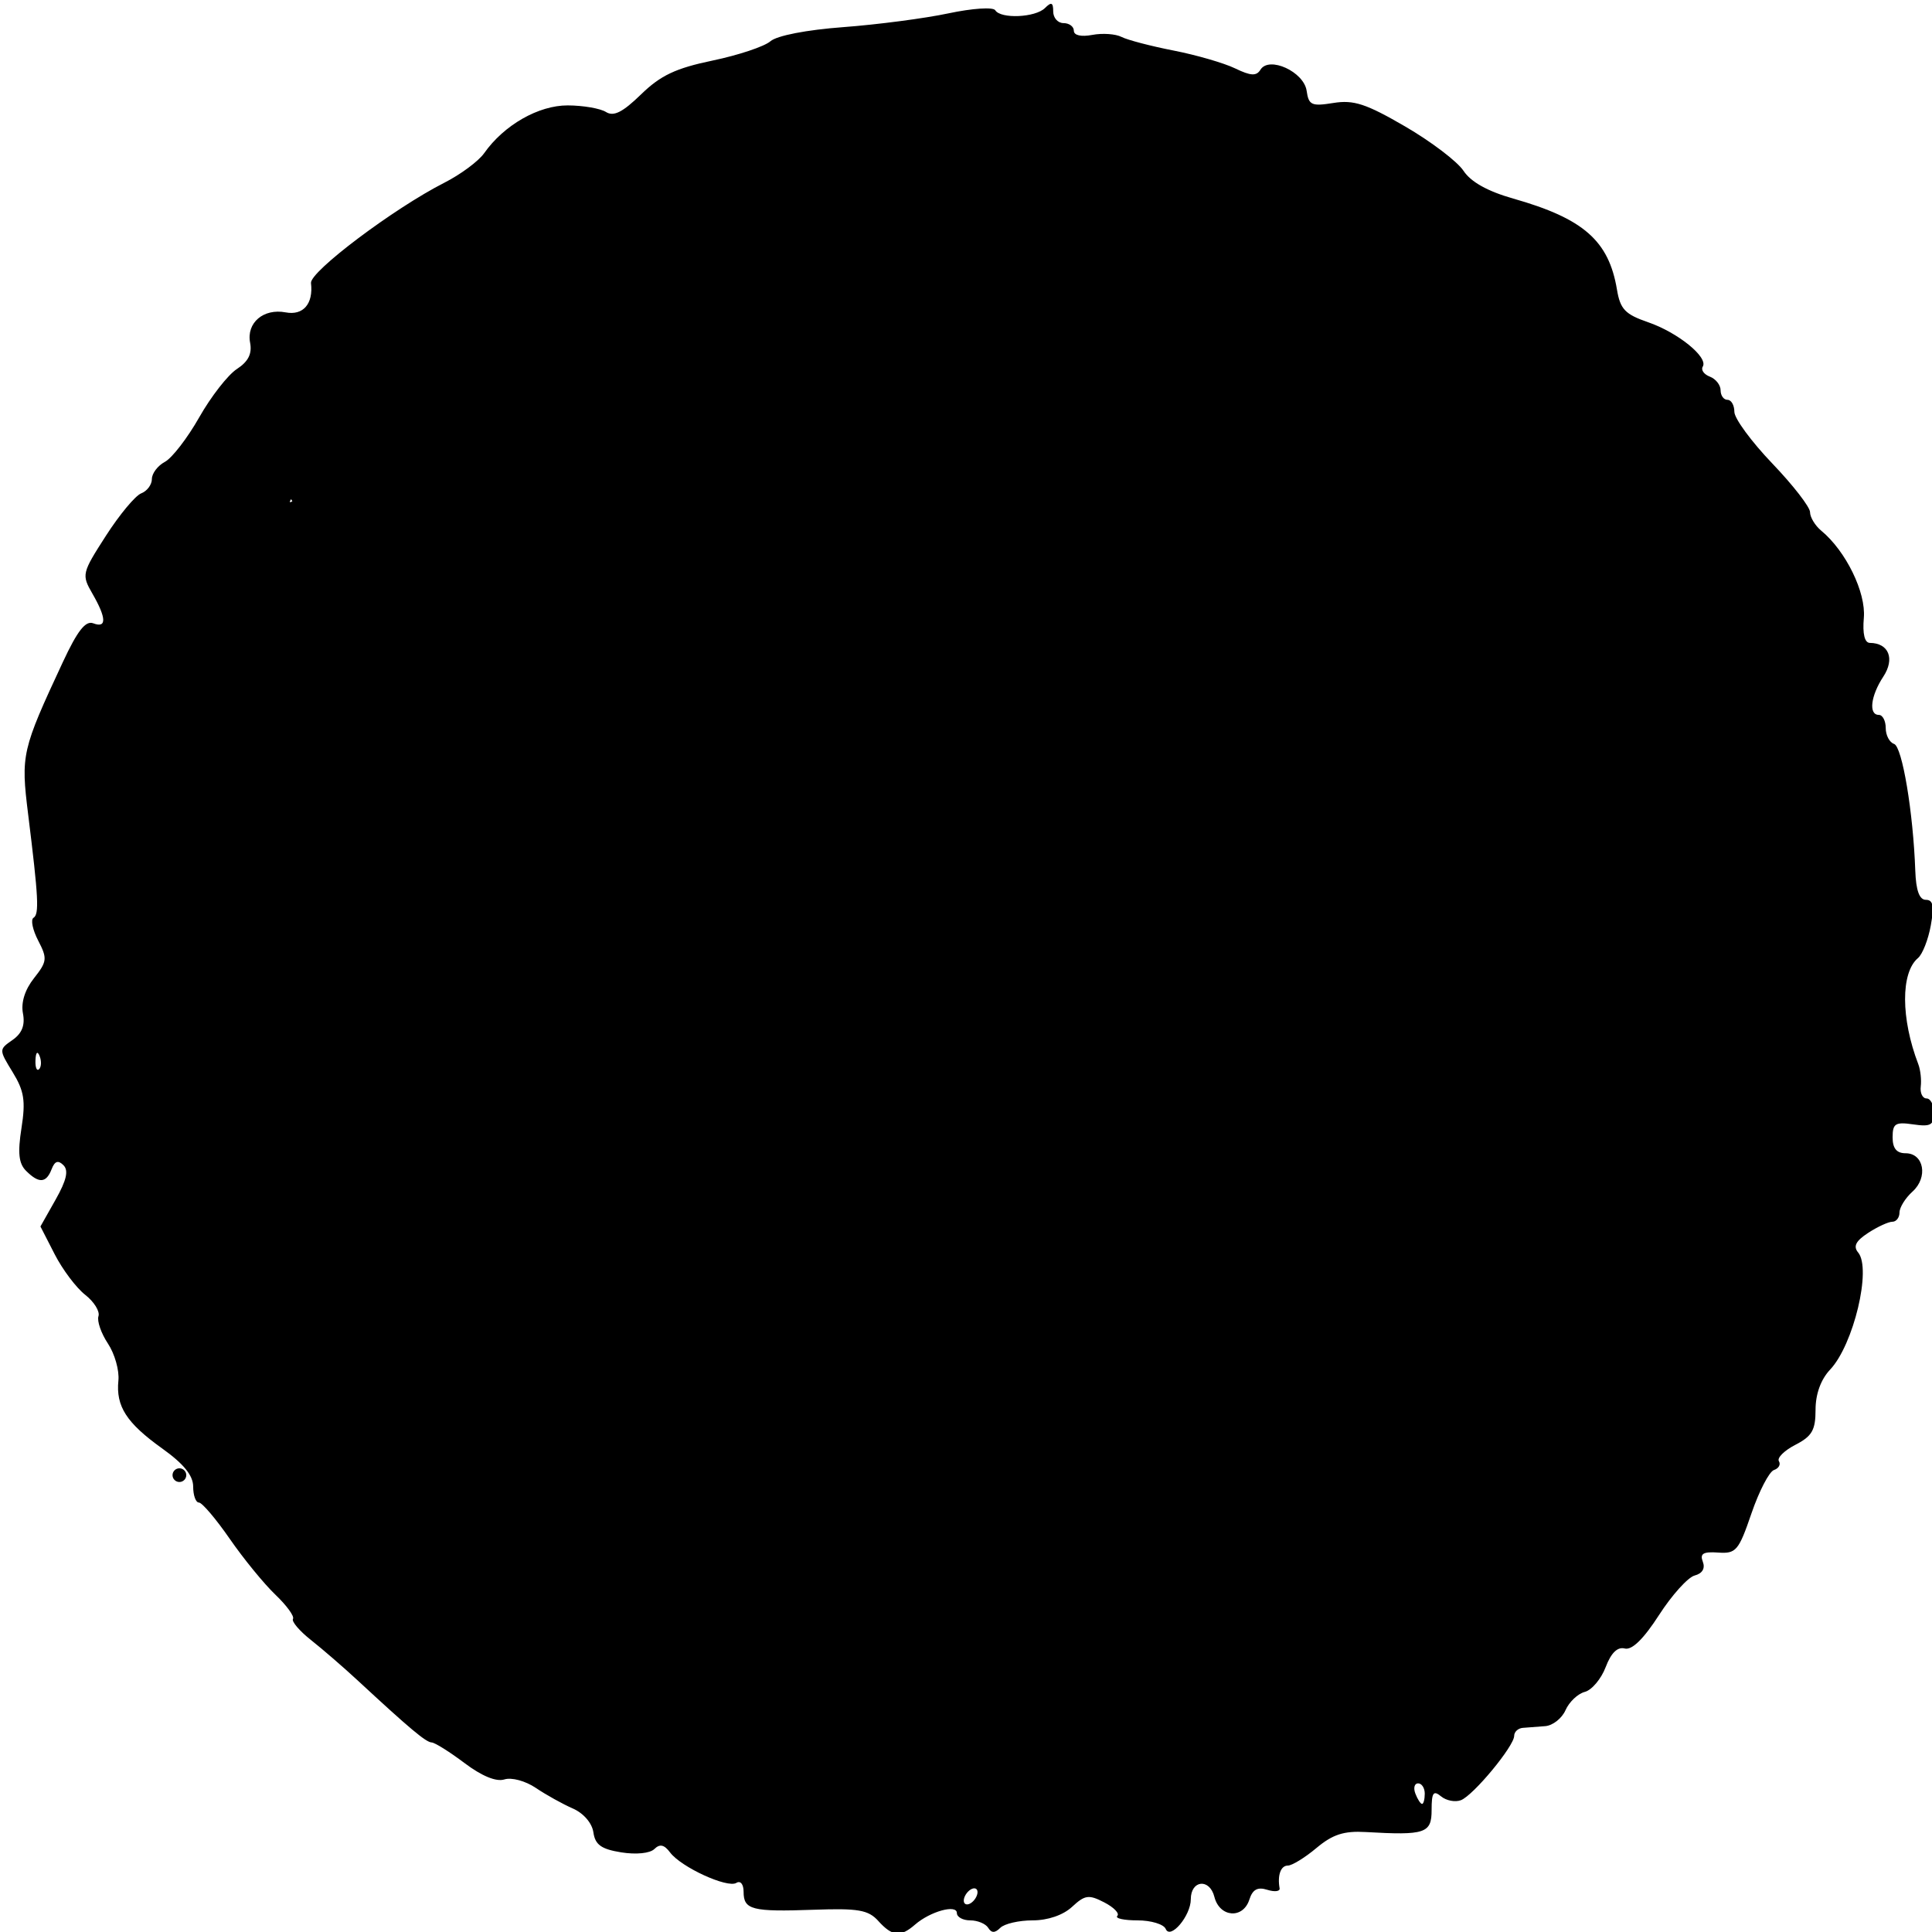 <?xml version="1.0" encoding="UTF-8" standalone="no"?>
<!-- Generator: Adobe Illustrator 16.0.0, SVG Export Plug-In . SVG Version: 6.00 Build 0)  -->

<svg
   version="1.1"
   id="Layer_1"
   x="0px"
   y="0px"
   width="492.531px"
   height="492.531px"
   viewBox="0 0 492.531 492.531"
   enable-background="new 0 0 492.531 492.531"
   xml:space="preserve"
   sodipodi:docname="8clock_8.svg"
   inkscape:version="1.1 (c68e22c387, 2021-05-23)"
   xmlns:inkscape="http://www.inkscape.org/namespaces/inkscape"
   xmlns:sodipodi="http://sodipodi.sourceforge.net/DTD/sodipodi-0.dtd"
   xmlns="http://www.w3.org/2000/svg"
   xmlns:svg="http://www.w3.org/2000/svg"><defs
   id="defs2248" /><sodipodi:namedview
   id="namedview2246"
   pagecolor="#505050"
   bordercolor="#ffffff"
   borderopacity="1"
   inkscape:pageshadow="0"
   inkscape:pageopacity="0"
   inkscape:pagecheckerboard="1"
   showgrid="false"
   inkscape:zoom="1.6425362"
   inkscape:cx="187.51489"
   inkscape:cy="246.2655"
   inkscape:window-width="2560"
   inkscape:window-height="1017"
   inkscape:window-x="-8"
   inkscape:window-y="-8"
   inkscape:window-maximized="1"
   inkscape:current-layer="Layer_1" />

<path
   style="fill:#000000;stroke-width:1.75"
   d="m 223.914,489.717 c -2.569,-2.826 -5.091,-3.262 -16.497,-2.857 -15.724,0.559 -17.849,0.015 -17.849,-4.574 0,-1.936 -0.796,-2.919 -1.842,-2.275 -2.291,1.41 -14.093,-4.009 -16.896,-7.756 -1.497,-2.002 -2.614,-2.246 -4.011,-0.877 -1.124,1.102 -4.668,1.458 -8.45,0.85 -5.09,-0.819 -6.64,-1.932 -7.093,-5.096 -0.341,-2.379 -2.51,-4.892 -5.262,-6.094 -2.576,-1.125 -6.815,-3.483 -9.42,-5.24 -2.652,-1.788 -6.175,-2.74 -8.001,-2.163 -2.088,0.66 -5.752,-0.843 -10.172,-4.172 -3.799,-2.862 -7.571,-5.225 -8.381,-5.252 -1.445,-0.048 -5.626,-3.553 -18.801,-15.763 -3.627,-3.361 -9,-8.01 -11.94,-10.33 -2.94,-2.32 -5.013,-4.753 -4.607,-5.408 0.406,-0.654 -1.618,-3.437 -4.498,-6.183 -2.88,-2.747 -8.114,-9.153 -11.63,-14.236 -3.517,-5.083 -7.052,-9.242 -7.857,-9.242 -0.804,0 -1.462,-1.831 -1.462,-4.069 0,-2.822 -2.417,-5.797 -7.888,-9.708 -9.109,-6.512 -11.839,-10.745 -11.173,-17.325 0.261,-2.581 -0.942,-6.828 -2.675,-9.438 -1.733,-2.61 -2.816,-5.745 -2.407,-6.967 0.409,-1.221 -1.117,-3.678 -3.392,-5.459 -2.275,-1.781 -5.77,-6.427 -7.767,-10.325 l -3.632,-7.086 3.879,-6.87 c 2.778,-4.92 3.341,-7.405 1.984,-8.756 -1.357,-1.351 -2.213,-1.06 -3.017,1.025 -1.374,3.565 -3.226,3.686 -6.503,0.424 -1.88,-1.872 -2.172,-4.572 -1.178,-10.913 1.084,-6.922 0.686,-9.46 -2.23,-14.221 -3.543,-5.784 -3.543,-5.8 -0.055,-8.232 2.423,-1.689 3.238,-3.771 2.659,-6.785 -0.531,-2.765 0.494,-6.032 2.816,-8.969 3.354,-4.244 3.441,-5.024 1.073,-9.583 -1.418,-2.73 -1.959,-5.344 -1.201,-5.81 1.494,-0.919 1.279,-5.082 -1.366,-26.416 -1.881,-15.175 -1.622,-16.311 8.867,-38.81 3.713,-7.965 5.782,-10.6 7.736,-9.853 3.455,1.32 3.385,-1.32 -0.201,-7.54 -2.799,-4.854 -2.715,-5.216 3.42,-14.763 3.459,-5.383 7.513,-10.254 9.008,-10.826 1.495,-0.571 2.719,-2.214 2.719,-3.651 0,-1.437 1.493,-3.408 3.318,-4.38 1.825,-0.972 5.766,-6.085 8.758,-11.363 2.992,-5.277 7.306,-10.812 9.587,-12.3 2.912,-1.9 3.919,-3.895 3.379,-6.702 -0.974,-5.074 3.408,-8.818 9.064,-7.742 4.468,0.85 7.083,-2.177 6.457,-7.474 -0.341,-2.885 21.145,-19.051 33.996,-25.578 4.151,-2.108 8.716,-5.494 10.144,-7.523 5.048,-7.175 13.867,-12.217 21.319,-12.189 3.913,0.015 8.296,0.77 9.74,1.679 1.953,1.229 4.244,0.079 8.945,-4.49 4.987,-4.847 8.835,-6.667 18.243,-8.626 6.558,-1.366 13.188,-3.577 14.734,-4.913 1.673,-1.446 9.199,-2.906 18.597,-3.606 8.682,-0.647 20.732,-2.226 26.776,-3.508 6.116,-1.298 11.413,-1.651 11.943,-0.796 1.402,2.259 10.234,1.869 12.674,-0.56 1.637,-1.63 2.105,-1.436 2.105,0.873 0,1.633 1.184,2.968 2.631,2.968 1.447,0 2.631,0.877 2.631,1.95 0,1.173 1.873,1.593 4.702,1.055 2.586,-0.492 5.94,-0.259 7.455,0.519 1.514,0.778 7.489,2.34 13.277,3.472 5.788,1.132 12.839,3.176 15.667,4.541 4.011,1.936 5.436,2.01 6.474,0.338 2.201,-3.546 11.074,0.516 11.772,5.39 0.524,3.653 1.264,3.989 6.829,3.09 5.16,-0.834 8.329,0.205 18.285,5.994 6.624,3.851 13.314,8.933 14.867,11.292 1.874,2.847 6.147,5.234 12.7,7.094 17.9,5.082 24.347,10.738 26.427,23.189 0.838,5.013 2.07,6.308 7.929,8.327 7.62,2.626 15.414,8.954 13.944,11.322 -0.514,0.828 0.3,1.976 1.808,2.552 1.508,0.576 2.742,2.142 2.742,3.48 0,1.338 0.789,2.432 1.754,2.432 0.965,0 1.754,1.378 1.754,3.062 0,1.684 4.341,7.596 9.647,13.137 5.306,5.541 9.647,11.138 9.647,12.439 0,1.3 1.291,3.431 2.87,4.735 6.259,5.171 11.411,15.718 10.844,22.2 -0.359,4.095 0.195,6.382 1.547,6.394 4.819,0.044 6.412,4.05 3.418,8.599 -3.237,4.918 -3.801,9.755 -1.138,9.755 0.965,0 1.754,1.506 1.754,3.347 0,1.841 0.957,3.664 2.126,4.052 2.078,0.689 4.878,17.422 5.409,32.325 0.18,5.039 1.046,7.421 2.699,7.421 1.854,0 2.152,1.561 1.252,6.548 -0.65,3.601 -2.12,7.336 -3.265,8.3 -4.417,3.718 -4.381,15.414 0.084,27.058 0.552,1.441 0.833,3.994 0.625,5.675 -0.209,1.681 0.459,3.056 1.484,3.056 1.025,0 1.864,1.661 1.864,3.69 0,3.107 -0.832,3.569 -5.262,2.922 -4.56,-0.666 -5.262,-0.227 -5.262,3.294 0,2.815 1.015,4.063 3.304,4.063 4.683,0 5.795,6.147 1.768,9.775 -1.825,1.644 -3.318,4.046 -3.318,5.338 0,1.292 -0.817,2.349 -1.816,2.349 -0.999,0 -3.775,1.278 -6.17,2.84 -3.165,2.065 -3.862,3.431 -2.55,5.004 3.456,4.145 -1.18,23.525 -7.138,29.839 -2.376,2.517 -3.725,6.228 -3.725,10.242 0,5.196 -0.898,6.757 -5.144,8.943 -2.829,1.456 -4.719,3.333 -4.199,4.171 0.52,0.837 -0.046,1.852 -1.258,2.254 -1.212,0.402 -3.795,5.38 -5.74,11.062 -3.26,9.524 -3.924,10.304 -8.486,9.981 -3.816,-0.27 -4.711,0.267 -3.911,2.344 0.652,1.691 -0.121,2.996 -2.077,3.505 -1.713,0.446 -5.801,4.978 -9.085,10.072 -3.956,6.136 -6.908,9.016 -8.75,8.537 -1.844,-0.48 -3.479,1.119 -4.855,4.746 -1.141,3.008 -3.532,5.849 -5.313,6.313 -1.781,0.464 -3.997,2.563 -4.924,4.664 -0.927,2.102 -3.264,3.934 -5.193,4.072 -1.929,0.138 -4.495,0.334 -5.701,0.437 -1.206,0.102 -2.193,1.017 -2.193,2.034 0,2.62 -10.411,15.196 -13.584,16.408 -1.456,0.556 -3.731,0.116 -5.056,-0.979 -1.955,-1.615 -2.409,-0.963 -2.409,3.462 0,5.97 -1.605,6.507 -16.828,5.632 -5.535,-0.319 -8.407,0.614 -12.531,4.069 -2.943,2.465 -6.224,4.482 -7.29,4.482 -1.808,0 -2.691,2.439 -2.103,5.806 0.138,0.793 -1.283,0.956 -3.159,0.364 -2.457,-0.776 -3.728,-0.081 -4.547,2.488 -1.606,5.037 -7.594,4.578 -8.921,-0.684 -1.206,-4.785 -6.012,-4.297 -6.012,0.61 0,4.225 -5.213,10.394 -6.395,7.568 -0.502,-1.2 -3.741,-2.183 -7.198,-2.183 -3.457,0 -5.771,-0.512 -5.142,-1.138 0.629,-0.626 -0.872,-2.178 -3.335,-3.45 -3.946,-2.038 -4.919,-1.903 -8.197,1.138 -2.281,2.115 -6.17,3.45 -10.055,3.45 -3.484,0 -7.193,0.854 -8.241,1.898 -1.373,1.367 -2.237,1.367 -3.085,0 -0.648,-1.044 -2.711,-1.898 -4.583,-1.898 -1.873,0 -3.405,-0.839 -3.405,-1.864 0,-2.301 -6.796,-0.425 -10.662,2.943 -3.721,3.242 -5.763,3.041 -9.367,-0.923 z m 25.291,-7.347 c 0,-0.96 -0.789,-1.26 -1.754,-0.667 -0.965,0.594 -1.754,1.865 -1.754,2.825 0,0.96 0.789,1.26 1.754,0.667 0.965,-0.594 1.754,-1.865 1.754,-2.825 z m -15.786,-17.457 c 0,-2.032 -1.34,-7.449 -2.977,-12.039 -2.659,-7.452 -2.729,-9.864 -0.659,-22.555 1.275,-7.816 2.621,-28.131 2.992,-45.146 0.37,-17.015 1.037,-36.043 1.482,-42.285 0.445,-6.242 0.734,-17.636 0.644,-25.318 -0.091,-7.683 -0.057,-16.326 0.074,-19.207 0.583,-12.77 -3.233,-16.364 -9.734,-9.167 -1.952,2.161 -12.553,12.665 -23.557,23.343 -11.004,10.678 -26.842,27.178 -35.195,36.668 -15.617,17.742 -39.253,41.17 -51.232,50.779 -7.43,5.961 -7.245,7.838 1.192,12.107 6.283,3.18 11.729,8.306 11.729,11.042 0,1 0.987,1.833 2.193,1.849 1.206,0.018 4.051,1.981 6.323,4.365 2.272,2.384 6.021,4.335 8.332,4.335 3.112,0 4.201,0.96 4.201,3.706 0,2.916 0.506,3.288 2.371,1.747 1.754,-1.449 3.923,-1.439 8.332,0.039 7.59,2.545 9.849,4.345 12.563,10.01 1.81,3.778 3.571,4.674 10.074,5.125 4.334,0.301 8.63,1.283 9.546,2.183 1.049,1.03 0.887,1.636 -0.439,1.636 -1.158,0 -2.105,0.786 -2.105,1.746 0,0.96 1.184,1.746 2.631,1.746 1.447,0 2.631,-0.712 2.631,-1.583 0,-0.87 1.579,-1.172 3.508,-0.669 1.929,0.502 3.508,1.534 3.508,2.292 0,0.758 1.579,0.968 3.508,0.466 2.238,-0.583 3.518,-0.05 3.535,1.473 0.021,1.89 0.367,1.851 1.66,-0.184 1.431,-2.252 1.759,-2.243 2.65,0.069 0.559,1.451 3.456,2.824 6.438,3.05 4.208,0.319 5.193,-0.179 4.404,-2.226 -0.854,-2.215 -0.466,-2.294 2.427,-0.496 1.894,1.177 3.443,2.737 3.443,3.467 0,0.729 0.789,1.326 1.754,1.326 0.965,0 1.754,-1.662 1.754,-3.694 z m 25.692,-2.458 c 0.78,-2.022 2.554,-2.386 7.4,-1.518 3.506,0.628 7.357,1.918 8.558,2.867 1.492,1.178 3.557,0.829 6.516,-1.101 2.383,-1.554 5.915,-2.826 7.849,-2.826 1.934,0 6.327,-1.571 9.762,-3.492 6.607,-3.694 11.401,-4.514 11.401,-1.95 0,0.848 1.55,1.946 3.444,2.439 4.132,1.076 7.892,-2.85 6.411,-6.693 -0.805,-2.088 1.804,-4.064 10.767,-8.153 6.506,-2.969 13.699,-5.501 15.985,-5.627 4.042,-0.223 6.824,-2.741 12.754,-11.54 1.583,-2.349 3.425,-3.747 4.093,-3.106 0.668,0.64 -0.429,2.801 -2.439,4.802 -2.01,2.001 -2.944,3.638 -2.076,3.638 1.995,0 19.47,-18.933 19.47,-21.094 0,-0.883 1.381,-1.618 3.07,-1.634 1.785,-0.017 0.134,-1.674 -3.947,-3.962 -4.293,-2.407 -9.72,-7.986 -13.984,-14.377 -3.832,-5.744 -15.894,-19.033 -26.803,-29.532 -10.91,-10.499 -21.543,-21.892 -23.629,-25.318 -5.055,-8.303 -46.062,-49.009 -49.371,-49.009 -1.841,0 -2.957,2.812 -3.808,9.593 -1.199,9.553 -0.703,15.825 2.983,37.708 1.568,9.312 1.468,12.475 -0.525,16.588 -2.106,4.347 -2.11,6.154 -0.027,12.49 3.076,9.356 1.385,25.627 -2.994,28.811 -3.185,2.316 -7.211,20.333 -6.866,30.722 0.107,3.206 -0.847,6.469 -2.12,7.252 -1.645,1.012 -2.188,5.129 -1.88,14.252 0.4,11.818 1.074,20.926 1.628,21.995 0.877,1.692 7.552,-0.08 8.378,-2.224 z m 104.107,-5.197 c 0,-1.441 -0.765,-2.619 -1.699,-2.619 -0.934,0 -1.245,1.179 -0.689,2.619 0.555,1.441 1.32,2.619 1.699,2.619 0.379,0 0.689,-1.179 0.689,-2.619 z M 102.877,388.692 c 2.968,-3.584 7.482,-10.08 10.031,-14.434 2.549,-4.355 11.96,-16.055 20.914,-26 8.954,-9.945 18.852,-21.507 21.997,-25.694 3.145,-4.187 6.419,-7.612 7.276,-7.612 3.056,0 35.386,-34.011 36.459,-38.354 0.601,-2.434 2.259,-6.218 3.684,-8.408 1.425,-2.191 2.058,-4.514 1.407,-5.162 -0.651,-0.648 -21.478,-0.839 -46.281,-0.424 -24.803,0.415 -62.314,0.727 -83.357,0.692 l -38.26,-0.063 0.345,6.216 c 0.19,3.419 -0.211,7.515 -0.889,9.103 -0.722,1.689 0.329,5.937 2.536,10.242 2.348,4.581 3.374,8.926 2.72,11.519 -0.577,2.29 -0.443,4.169 0.299,4.177 2.19,0.022 5.571,8.611 3.814,9.692 -2.907,1.788 -1.641,4.184 2.797,5.292 4.428,1.106 5.866,4.838 2.631,6.828 -0.965,0.594 -1.754,3.082 -1.754,5.531 0,3.75 0.625,4.295 3.962,3.461 3.086,-0.771 4.832,0.274 7.893,4.721 4.734,6.878 4.819,7.952 0.861,10.847 -2.811,2.056 -2.367,2.946 5.262,10.554 4.582,4.57 8.332,8.95 8.332,9.733 0,0.783 1.664,1.424 3.698,1.424 3.022,0 3.506,0.762 2.647,4.169 -0.818,3.244 -0.374,4.115 2.002,3.929 1.951,-0.153 2.959,0.904 2.791,2.927 -0.272,3.286 5.959,11.191 9.032,11.459 0.965,0.084 4.183,-2.779 7.151,-6.363 z m 304.527,-5.765 c 8.883,-8.582 10.463,-11.11 18.729,-29.978 1.573,-3.59 3.452,-6.537 4.176,-6.548 0.724,-0.01 1.316,-1.592 1.316,-3.512 0,-1.921 1.481,-4.967 3.292,-6.769 3.247,-3.232 11.801,-26.644 12.838,-35.137 0.293,-2.401 1.52,-4.463 2.726,-4.583 1.206,-0.12 2.725,-0.316 3.375,-0.437 0.651,-0.12 -0.669,-2.181 -2.933,-4.58 -3.87,-4.101 -3.993,-4.89 -2.06,-13.229 2.794,-12.048 2.812,-11.992 -3.644,-10.978 -3.135,0.493 -9.253,-0.027 -13.594,-1.154 -9.758,-2.534 -91.425,-5.959 -129.415,-5.428 -13.063,0.183 -16.49,0.772 -17.341,2.981 -1.442,3.741 12.482,17.777 29.56,29.797 9.632,6.779 14.025,11.088 15.39,15.096 1.356,3.981 3.949,6.545 8.932,8.831 8.845,4.059 19.789,17.795 18.441,23.145 -0.565,2.239 0.114,4.673 1.659,5.95 1.438,1.188 2.614,3.202 2.614,4.477 0,1.274 3.552,6.06 7.893,10.635 4.341,4.575 7.893,8.936 7.893,9.692 0,0.756 -0.035,1.794 -0.079,2.309 -0.16,1.902 7.501,10.436 12.047,13.421 6.933,4.552 10.04,3.868 18.186,-4.001 z M 10.1,269.226 c -0.56,-1.393 -0.976,-0.979 -1.06,1.055 -0.076,1.841 0.338,2.872 0.921,2.292 0.583,-0.58 0.645,-2.086 0.138,-3.347 z M 62.216,243.217 c 9.284,-2.919 52.334,-5.443 89.316,-5.236 28.886,0.162 37.495,-0.325 41.22,-2.331 2.59,-1.394 6.879,-2.995 9.532,-3.556 2.653,-0.562 4.819,-1.596 4.812,-2.297 -0.018,-1.95 -45.054,-47.249 -56.059,-56.386 -5.338,-4.432 -21.189,-19.488 -35.224,-33.457 l -25.518,-25.399 -3.017,5.232 c -2.176,3.775 -3.967,4.985 -6.429,4.344 -1.931,-0.503 -4.392,0.316 -5.669,1.886 -1.719,2.112 -1.734,2.461 -0.064,1.463 3.663,-2.19 2.454,0.873 -1.947,4.932 -2.637,2.433 -4.586,6.783 -5.37,11.986 -0.954,6.332 -1.958,8.168 -4.467,8.168 -2.293,0 -2.987,0.948 -2.382,3.252 0.578,2.201 -0.263,3.543 -2.605,4.152 -2.433,0.633 -3.816,3.005 -4.663,7.991 -0.871,5.132 -1.892,6.827 -3.698,6.138 -3.107,-1.187 -3.411,4.794 -0.397,7.795 1.628,1.621 1.351,2.633 -1.237,4.517 -2.278,1.658 -3.439,4.844 -3.663,10.047 -0.327,7.611 -3.681,17.222 -6.011,17.222 -1.573,0 -0.828,26.073 0.86,30.064 1.032,2.441 2.789,2.82 9.434,2.036 4.491,-0.53 10.451,-1.682 13.244,-2.561 z m 387.387,2.516 c 6.524,-1.074 6.578,-1.149 6.578,-9.37 0,-5.237 -0.969,-9.088 -2.631,-10.462 -1.447,-1.196 -2.631,-3.846 -2.631,-5.889 0,-2.044 -1.13,-9.094 -2.512,-15.667 -1.382,-6.573 -2.128,-12.949 -1.658,-14.167 1.036,-2.687 -6.019,-16.659 -8.411,-16.659 -0.936,0 -1.462,-1.823 -1.169,-4.052 0.293,-2.229 -1.018,-6.354 -2.914,-9.167 -5.581,-8.281 -7.934,-13.24 -6.997,-14.748 0.753,-1.214 -3.575,-6.489 -15.991,-19.493 -1.541,-1.614 -2.28,-3.775 -1.643,-4.802 0.703,-1.132 -0.535,-1.867 -3.142,-1.867 -2.366,0 -4.738,1.135 -5.273,2.521 -0.535,1.387 -6.354,6.051 -12.932,10.365 -6.578,4.314 -21.346,17.279 -32.817,28.81 -11.471,11.531 -23.094,21.888 -25.829,23.016 -2.735,1.128 -6.634,4.727 -8.665,7.999 -2.031,3.272 -5.811,7.039 -8.401,8.372 -2.589,1.333 -8.227,6.814 -12.529,12.18 -4.302,5.366 -8.717,9.757 -9.813,9.757 -1.096,0 -3.237,2.554 -4.759,5.675 l -2.767,5.675 14.387,0.6 c 7.913,0.33 21.681,-0.358 30.596,-1.528 12.761,-1.675 17.31,-1.674 21.384,0.006 4.078,1.681 6.554,1.681 11.679,-0.003 9.498,-3.12 26.826,-1.012 30.116,3.663 1.498,2.128 3.634,3.189 5.21,2.587 1.469,-0.561 3.721,-0.154 5.003,0.906 1.282,1.059 8.052,2.14 15.043,2.402 7.571,0.283 12.981,1.282 13.379,2.469 0.73,2.18 9.78,2.572 20.108,0.873 z M 233.563,165.071 c 0.1,-21.178 -0.29,-39.265 -0.866,-40.193 -0.576,-0.928 -1.105,-19.289 -1.176,-40.803 L 231.393,44.959 223.61,42.887 c -10.057,-2.678 -14.035,-2.612 -19.74,0.325 -8.432,4.342 -17.888,8.079 -20.441,8.079 -1.381,0 -6.244,2.357 -10.808,5.238 -4.564,2.881 -10.077,5.238 -12.252,5.238 -2.175,0 -4.592,1.134 -5.371,2.52 -2.948,5.244 -21.249,16.687 -26.687,16.687 -2.968,0 -5.397,0.746 -5.397,1.658 0,0.912 -3.947,5.821 -8.772,10.909 -4.824,5.088 -8.52,10.039 -8.213,11.002 0.307,0.963 6.973,6.072 14.814,11.354 17.832,12.012 43.606,34.684 70.999,62.452 12.307,12.476 23.039,21.874 25.702,22.51 2.515,0.6 6.546,2.49 8.958,4.2 3.494,2.478 4.649,2.643 5.682,0.814 0.713,-1.263 1.379,-19.623 1.478,-40.802 z m 45.748,31.583 c 6.263,-6.482 13.545,-15.473 16.182,-19.98 3.459,-5.912 6.482,-8.749 10.856,-10.185 3.936,-1.293 7.044,-3.931 8.863,-7.521 3.941,-7.78 10.955,-14.893 18.49,-18.752 4.801,-2.459 6.672,-2.752 7.344,-1.15 0.625,1.49 1.774,1.077 3.741,-1.343 1.561,-1.921 3.845,-3.292 5.075,-3.047 1.23,0.245 5.724,-2.97 9.988,-7.144 4.264,-4.174 10.673,-8.963 14.243,-10.643 7.36,-3.463 16.209,-13.926 14.822,-17.525 -1.007,-2.612 -24.169,-16.643 -27.475,-16.643 -1.123,0 -6.077,-3.514 -11.008,-7.808 -4.931,-4.294 -12.755,-9.164 -17.385,-10.821 -4.63,-1.657 -8.419,-3.624 -8.419,-4.37 0,-2.077 -10.401,-6.966 -12.315,-5.789 -0.928,0.571 -5.838,-0.135 -10.911,-1.568 -5.073,-1.434 -13.959,-3.571 -19.748,-4.751 -5.788,-1.179 -12.656,-3.192 -15.261,-4.472 -14.925,-7.335 -20.655,1.134 -14.57,21.534 3.385,11.348 6.407,59.431 6.192,98.535 -0.141,25.648 0.277,31.095 2.526,32.953 1.482,1.225 2.695,4.487 2.695,7.251 0,7.699 3.542,6.209 16.074,-6.762 z M 43.982,376.065 c 0,-0.96 0.789,-1.746 1.754,-1.746 0.965,0 1.754,0.786 1.754,1.746 0,0.96 -0.789,1.746 -1.754,1.746 -0.965,0 -1.754,-0.786 -1.754,-1.746 z"
   id="path6780" /><path
   style="fill:#000000;fill-opacity:1;stroke-width:0.609"
   d="m 256.741,39.164 c -5.886,-0.356 -9.276,5.772 -8.809,11.016 0.264,10.52 4.174,20.648 4.732,31.098 3.715,34.99 3.356,70.112 4.268,105.277 0.037,4.484 0.606,9.153 3.542,12.709 1.651,3.285 0.131,8.289 3.602,10.407 4.652,0.606 7.727,-4.274 11.007,-6.798 9.377,-8.863 17.64,-18.83 24.763,-29.575 3.973,-5.484 11.977,-5.761 15.495,-11.779 5.448,-9.086 12.946,-17.918 23.259,-21.438 1.745,-0.649 2.712,2.361 4.628,0.859 2.891,-2.166 5.597,-4.705 9.196,-5.67 8.135,-5.279 14.666,-12.766 23.262,-17.43 5.909,-4.295 12.429,-9.163 14.91,-16.305 0.542,-4.438 -4.835,-6.326 -7.563,-8.777 -7.317,-5.225 -15.367,-9.253 -23.439,-13.106 -9.147,-6.255 -17.389,-14.135 -28.03,-17.903 -5.996,-2.11 -9.713,-8.317 -16.339,-9.038 -14.054,-1.282 -27.704,-5.604 -41.412,-8.905 -5.625,-1.371 -11.059,-4.671 -17.071,-4.641 z"
   id="path7342" /><path
   style="fill:#000000;fill-opacity:1;stroke-width:0.609"
   d="m 406.04,117.693 c -5.415,0.722 -8.326,6.366 -12.786,8.997 -21.142,14.273 -38.122,33.506 -57.137,50.301 -5.871,5.308 -13.508,8.691 -17.732,15.7 -4.613,6.149 -11.994,9.379 -16.574,15.61 -4.57,5.41 -9.413,10.601 -15.04,14.9 -2.269,3.089 -4.772,6.641 -5.044,10.542 1.6,3.155 6.064,1.353 8.915,1.959 15.916,0.453 32.012,-0.25 47.695,-2.122 4.701,-0.772 9.236,0.517 13.676,1.808 6.734,0.818 13.014,-2.862 19.788,-2.191 7.158,0.011 15.028,0.871 20.219,6.383 2.578,2.293 6.127,-0.064 8.852,1.995 8.894,3.755 19.207,1.071 28.082,4.781 4.533,3.224 10.617,1.59 15.804,1.605 4.059,-0.783 9.6,-0.294 12.181,-4.087 1.07,-5.596 1.459,-11.932 -0.998,-17.23 -2.806,-3.29 -3.467,-7.536 -3.941,-11.69 -1.843,-9.213 -3.109,-18.466 -4.036,-27.829 -1.514,-5.937 -4.976,-11.276 -9.017,-15.745 0.529,-9.079 -6.891,-15.532 -9.729,-23.543 -0.506,-7.551 -7.586,-12.1 -11.845,-17.605 -2.06,-2.728 -5.403,-5.105 -6.261,-8.476 0.844,-2.967 -2.75,-4.266 -5.073,-4.063 z"
   id="path7386" /><path
   style="fill:#000000;fill-opacity:1;stroke-width:0.609"
   d="m 310.375,258.967 c -8.098,0.452 -16.48,-0.561 -24.384,1.529 -4.106,1.607 -2.642,6.743 -0.309,9.248 10.445,13.364 25.305,22.097 37.909,33.144 4.966,4.101 5.752,11.663 11.957,14.519 8.438,4.386 15.916,11.005 19.499,19.891 0.667,3.702 -0.117,8.08 3.17,10.797 2.086,3.335 3.227,7.249 6.181,10.068 3.719,4.921 8.84,8.743 11.355,14.338 0.969,5.916 6.11,10.1 10.286,13.984 4.189,3.795 10.76,6.769 15.906,2.93 10.319,-7.133 17.856,-17.633 22.699,-29.108 2.333,-5.253 4.955,-10.416 8.266,-15.073 0.52,-3.221 1.344,-6.45 3.807,-8.891 6.35,-11.382 10.173,-24.163 13.285,-36.63 0.387,-2.818 4.912,-1.122 4.966,-4.408 -0.404,-4.561 -7.036,-6.84 -5.34,-11.986 0.628,-5.394 2.933,-10.83 2.187,-16.256 -2.388,-3.435 -7.153,-1.111 -10.632,-1.596 -9.951,-0.863 -20.084,-2.717 -30.202,-3.118 -33.48,-2.221 -67.051,-3.448 -100.607,-3.381 z"
   id="path7431" /><path
   style="fill:#000000;fill-opacity:1;stroke-width:0.609"
   d="m 263.884,283.854 c -4.244,1.247 -4.093,6.907 -4.938,10.454 -2.692,16.477 3.59,32.629 3.639,48.975 -0.136,5.245 -4.345,9.975 -2.222,15.324 2.601,8.371 2.97,17.565 0.924,26.083 -1.555,4.583 -5.512,7.954 -6.388,12.871 -2.923,8.985 -2.79,18.525 -4.095,27.763 -2.429,3.417 -3.664,7.467 -3.408,11.696 0.251,9.275 0.157,18.706 1.756,27.845 2.808,3.86 9.02,1.377 11.496,-1.702 1.792,-2.119 5.543,-0.039 7.926,0.058 3.606,0.168 6.701,3.809 10.194,2.767 7.123,-4.368 15.69,-4.954 22.968,-8.983 2.312,-0.774 4.821,-2.552 7.267,-2.112 2.435,4.464 9.387,4.987 12.207,0.681 1.545,-1.834 0.841,-4.327 1.075,-6.372 5.836,-4.934 13.472,-7.234 20.545,-9.873 4.363,-1.269 9.615,-1.797 12.575,-5.887 1.586,-1.044 2.564,-5.225 4.219,-2.283 3.569,0.114 5.395,-4.098 7.966,-6.034 5.105,-5.007 9.493,-10.708 14.149,-16.059 3.162,-1.06 1.783,-4.975 -0.856,-5.73 -11.327,-6.558 -17.063,-19.132 -26.266,-28.062 -15.261,-16.348 -31.677,-31.656 -45.635,-49.179 -13.093,-14.255 -26.516,-28.352 -41.474,-40.671 -1.075,-0.731 -2.239,-1.693 -3.623,-1.57 z"
   id="path7477" /><path
   style="fill:#000000;fill-opacity:1;stroke-width:0.609"
   d="m 230.642,284.073 c -5.019,0.901 -7.725,6.146 -11.539,9.066 -22.55,22.21 -44.777,44.758 -66.048,68.203 -13.281,14.279 -27.439,27.603 -42.044,40.447 -2.991,2.199 -3.247,6.965 0.169,8.894 5.79,4.077 13.285,6.932 16.174,13.934 1.898,2.599 5.63,2.69 7.718,5.251 3.022,3.786 7.866,4.967 12.218,6.199 -0.36,2.712 1.939,6.817 5.016,4.73 2.169,-1.884 5.668,0.022 8.19,0.4 5.042,1.197 8.984,4.871 11.137,9.502 2.871,5.556 9.848,4.795 15.067,5.955 1.262,0.376 3.881,0.238 2.019,1.75 -1.876,4.125 4.825,6.41 7.055,3.165 1.788,-2.171 4.505,1.256 6.558,1.73 1.894,1.033 4.887,-0.602 5.536,1.992 1.266,1.267 3.198,0.372 3.986,-0.962 3.054,3.97 9.022,4.403 13.433,3.151 0.311,-3.697 2.076,0.037 3.631,1.015 2.141,2.635 6.281,0.698 5.866,-2.592 -0.037,-9.514 -6.176,-18.205 -4.338,-27.886 4.336,-29.373 3.725,-59.142 5.285,-88.724 0.599,-20.027 1.704,-40.146 0.112,-60.146 -0.252,-2.593 -2.422,-5.229 -5.201,-5.074 z"
   id="path7524" /><path
   style="fill:#000000;fill-opacity:1;stroke-width:0.609"
   d="m 165.009,260.99 c -42.627,0.087 -85.254,0.344 -127.881,0.521 -3.636,1.355 -1.433,6.3 -2.076,9.338 -0.014,6.115 -1.268,12.644 2.001,18.268 2.373,4.246 2.839,9.032 2.818,13.797 0.557,3.291 3.972,5.222 4.238,8.726 0.849,2.203 -3.291,3.922 -1.18,6.413 1.779,2.911 6.543,2.464 7.992,5.426 -2.859,3.563 -4.351,8.521 -2.348,12.847 3.186,1.269 7.881,-0.697 9.973,3.024 1.546,2.622 4.781,5.36 4.044,8.633 -2.009,1.835 -5.107,4.376 -2.867,7.341 4.635,6.238 10.802,11.286 15.23,17.628 1.678,1.636 6.114,0.053 5.093,3.394 -0.73,2.877 0.019,6.914 3.861,5.867 1.695,0.68 0.888,3.682 2.189,4.999 2.307,3.964 5.393,8.605 10.147,9.585 4.733,-2.313 7.414,-7.516 10.872,-11.335 7.366,-10.384 14.39,-20.967 22.963,-30.379 10.387,-11.785 20.5,-23.818 30.77,-35.693 5.992,-5.397 12.327,-10.449 17.821,-16.407 7.41,-7.862 15.408,-15.375 21.461,-24.365 1.853,-4.998 5.712,-9.616 5.937,-15.057 -1.662,-4.112 -7.231,-1.937 -10.589,-2.554 -10.156,-0.041 -20.313,-0.028 -30.469,-0.015 z"
   id="path7572" /><path
   style="fill:#000000;fill-opacity:1;stroke-width:0.609"
   d="m 89.295,113.633 c -3.076,2.788 -3.832,9.742 -9.271,8.894 -2.59,-0.067 -7.496,1.654 -5.648,5.005 1.082,1.388 -2.334,3.028 -2.981,4.542 -4.701,4.954 -4.434,12.176 -6.981,18.078 -1.904,1.217 -5.096,1.625 -4.987,4.648 0.163,1.854 -0.175,3.503 -2.205,3.919 -4.899,2.833 -4.649,9.17 -6.603,13.697 -3.602,-0.415 -5.647,3.364 -4.434,6.453 0.152,1.879 2.54,3.424 2.289,5.09 -5.754,4.253 -5.03,11.765 -6.349,17.992 -0.975,4.165 -1.89,8.802 -5.105,11.757 -1.243,8.106 -0.49,16.475 -0.061,24.649 0.26,3.71 1.162,9.435 6.088,9.085 11.998,0.56 23.236,-4.448 35.175,-4.846 36.783,-3.726 73.895,-1.955 110.803,-4.068 5.811,-1.723 11.118,-4.335 16.879,-5.995 2.866,-0.402 3.597,-3.776 1.303,-5.441 -17.36,-18.99 -35.796,-37.005 -54.659,-54.497 -21.223,-18.72 -40.42,-39.538 -61.114,-58.815 -0.621,-0.581 -1.419,-0.128 -2.139,-0.146 z"
   id="path7621" /><path
   style="fill:#000000;fill-opacity:1;stroke-width:0.609"
   d="m 211.695,39.496 c -7.911,0.61 -14.58,5.738 -21.965,8.051 -6.578,2.139 -13.084,4.503 -19.01,8.154 -4.22,2.454 -8.796,4.106 -13.531,5.126 -4.565,2.966 -7.834,7.634 -12.648,10.359 -6.001,3.931 -12.364,8.143 -19.704,8.602 -4.646,2.441 -6.819,7.795 -10.623,11.274 -3.576,4.405 -8.304,8.38 -10.158,13.808 4.636,5.326 11.313,8.664 16.832,13.101 30.249,21.291 55.544,48.332 82.406,73.623 5.556,5.133 11.325,10.361 18.614,12.847 3.337,1.11 6.678,5.71 10.383,3.44 3.06,-3.658 1.639,-9.087 2.349,-13.498 0.796,-26.235 1.034,-52.62 -0.814,-78.76 -0.866,-23.659 -0.472,-47.521 -1.321,-71.138 -2.021,-2.666 -6.427,-2.262 -9.509,-3.474 -3.709,-0.815 -7.485,-1.58 -11.301,-1.516 z"
   id="path7671" /></svg>
